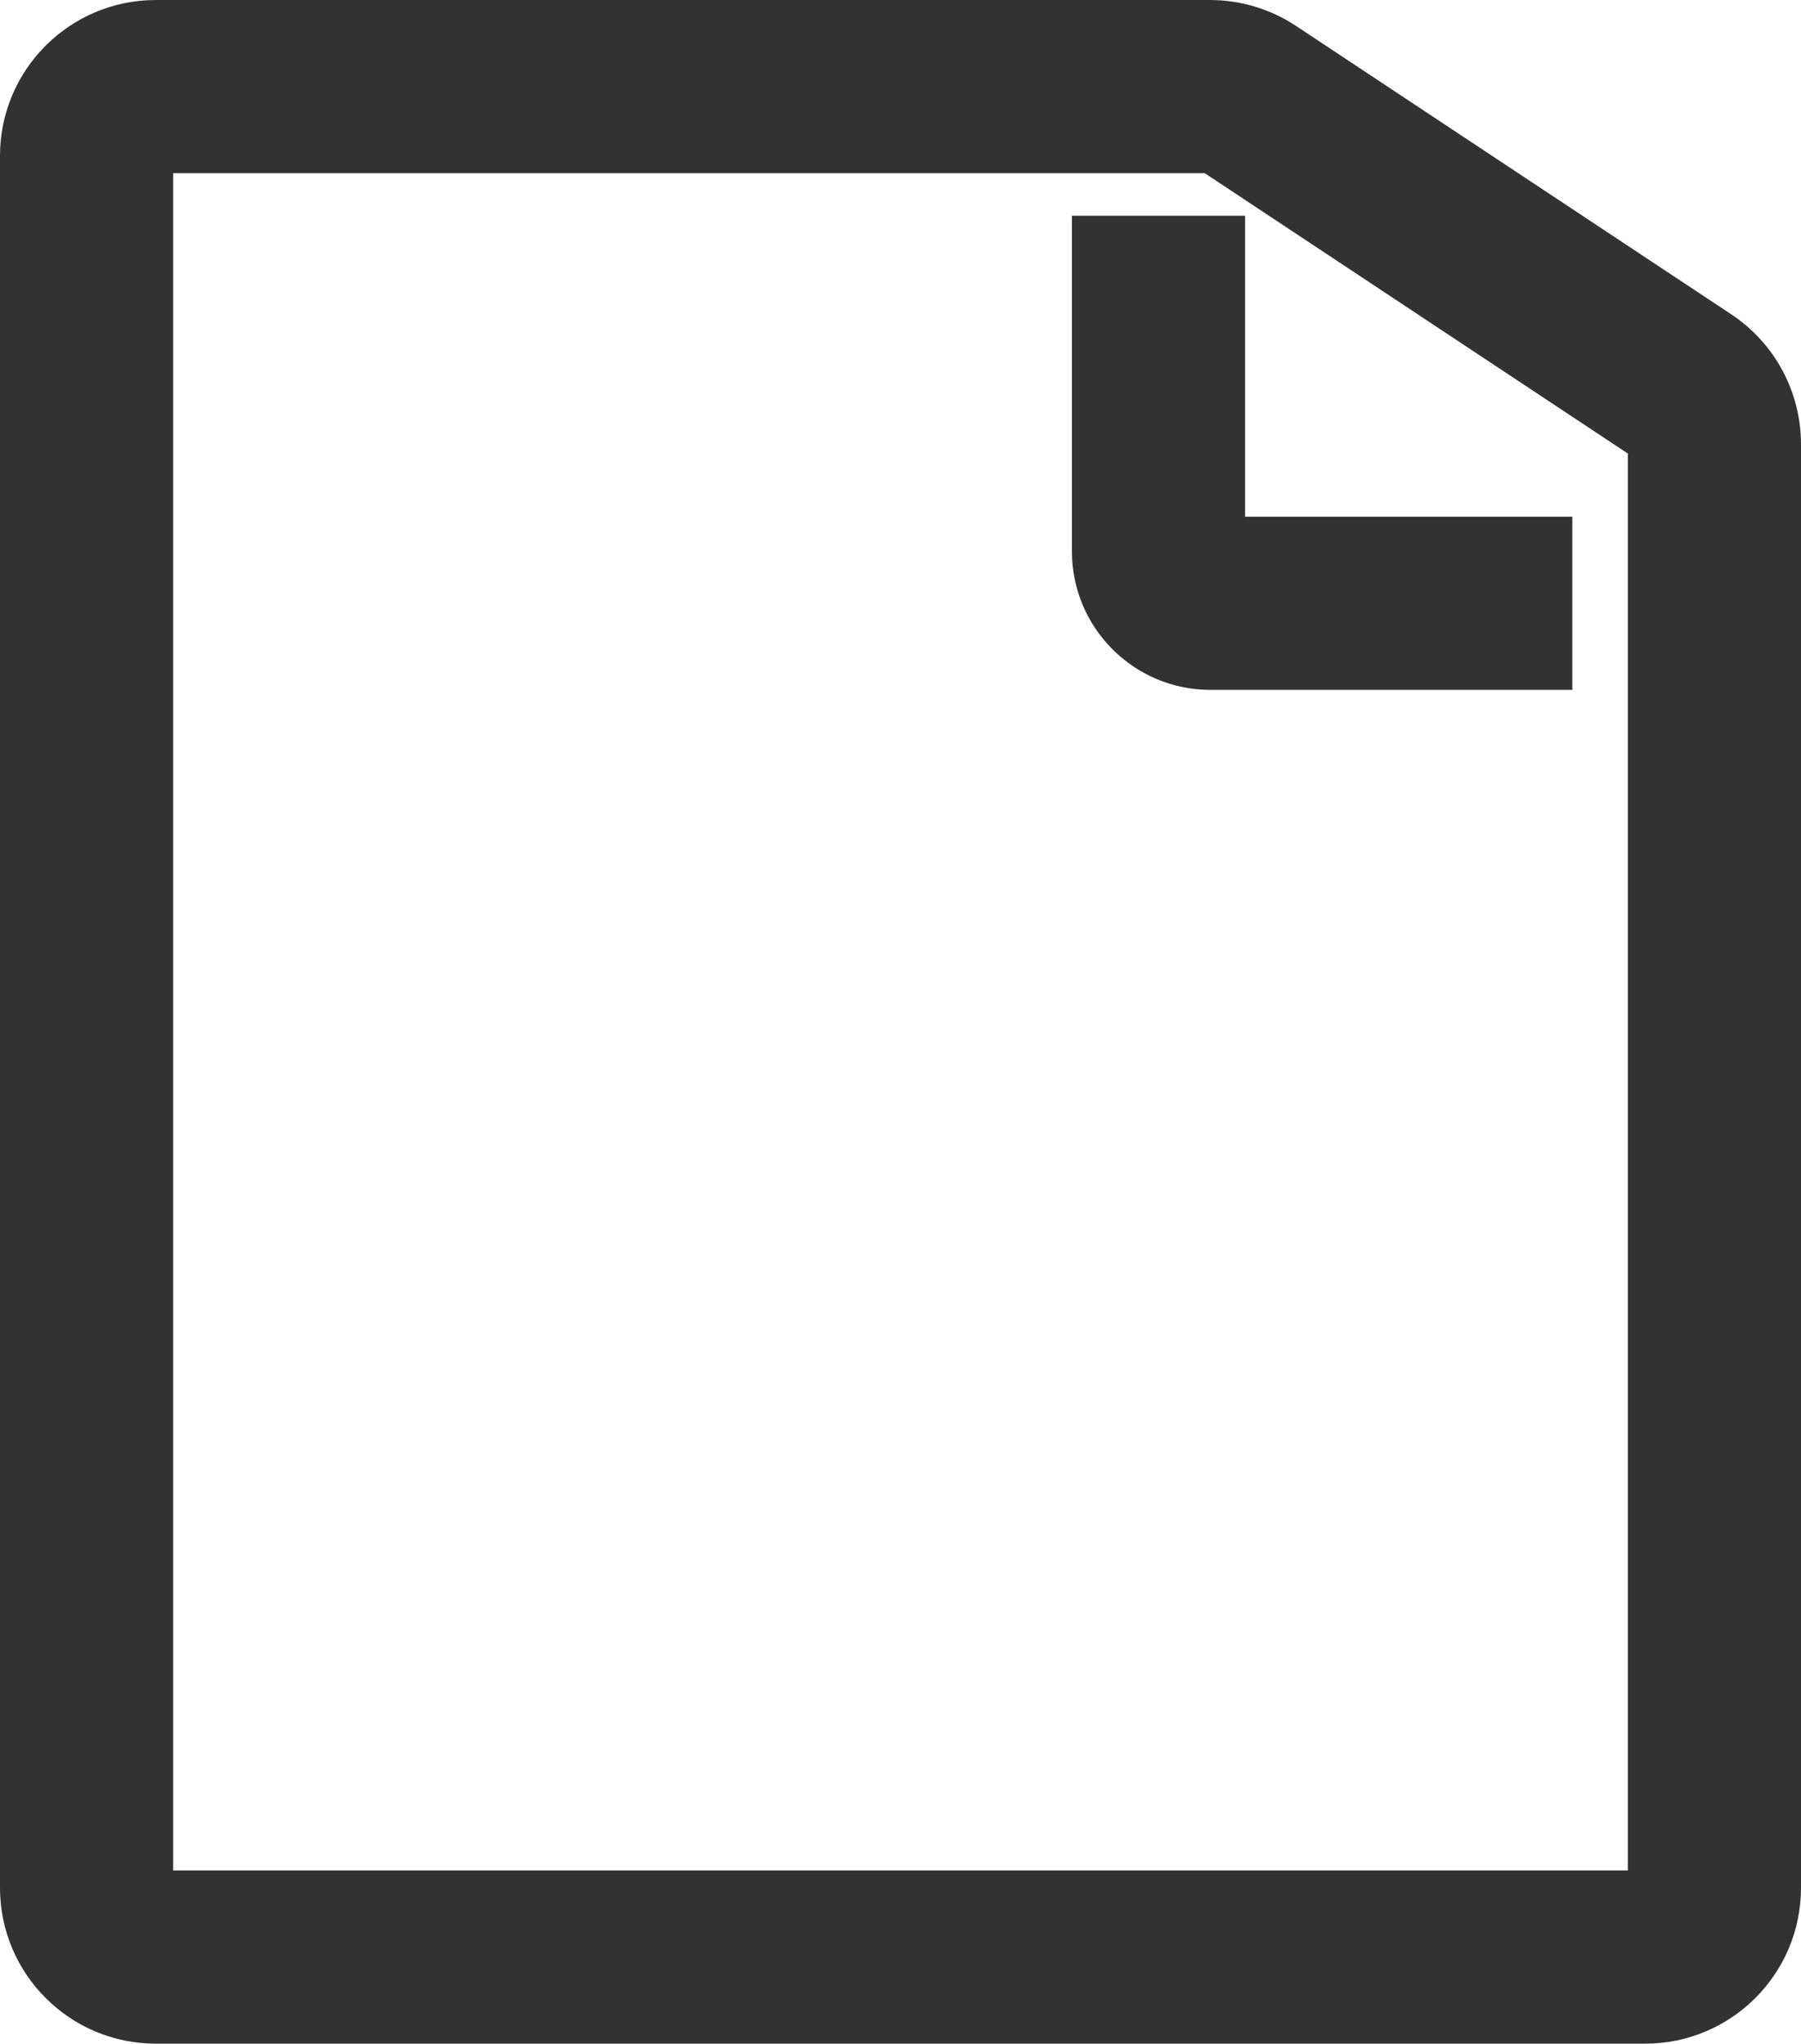 <svg width="208" height="236" viewBox="0 0 208 236" fill="none" xmlns="http://www.w3.org/2000/svg">
<rect width="208" height="236" fill="black" fill-opacity="0"/>
<path fill-rule="evenodd" clip-rule="evenodd" d="M0 18C0 8.059 8.059 0 18 0H139.737C143.273 0 146.731 1.041 149.679 2.994L199.942 36.295C204.974 39.629 208 45.264 208 51.3V218C208 227.941 199.941 236 190 236H18C8.059 236 0 227.941 0 218V18ZM20 20V216H188V52.374L139.135 20H20Z" fill="#323232"/>
<path fill-rule="evenodd" clip-rule="evenodd" d="M123.798 63.667V24.918H143.798V59.667H181.59V79.667H139.798C130.961 79.667 123.798 72.504 123.798 63.667Z" fill="#323232"/>
</svg>
